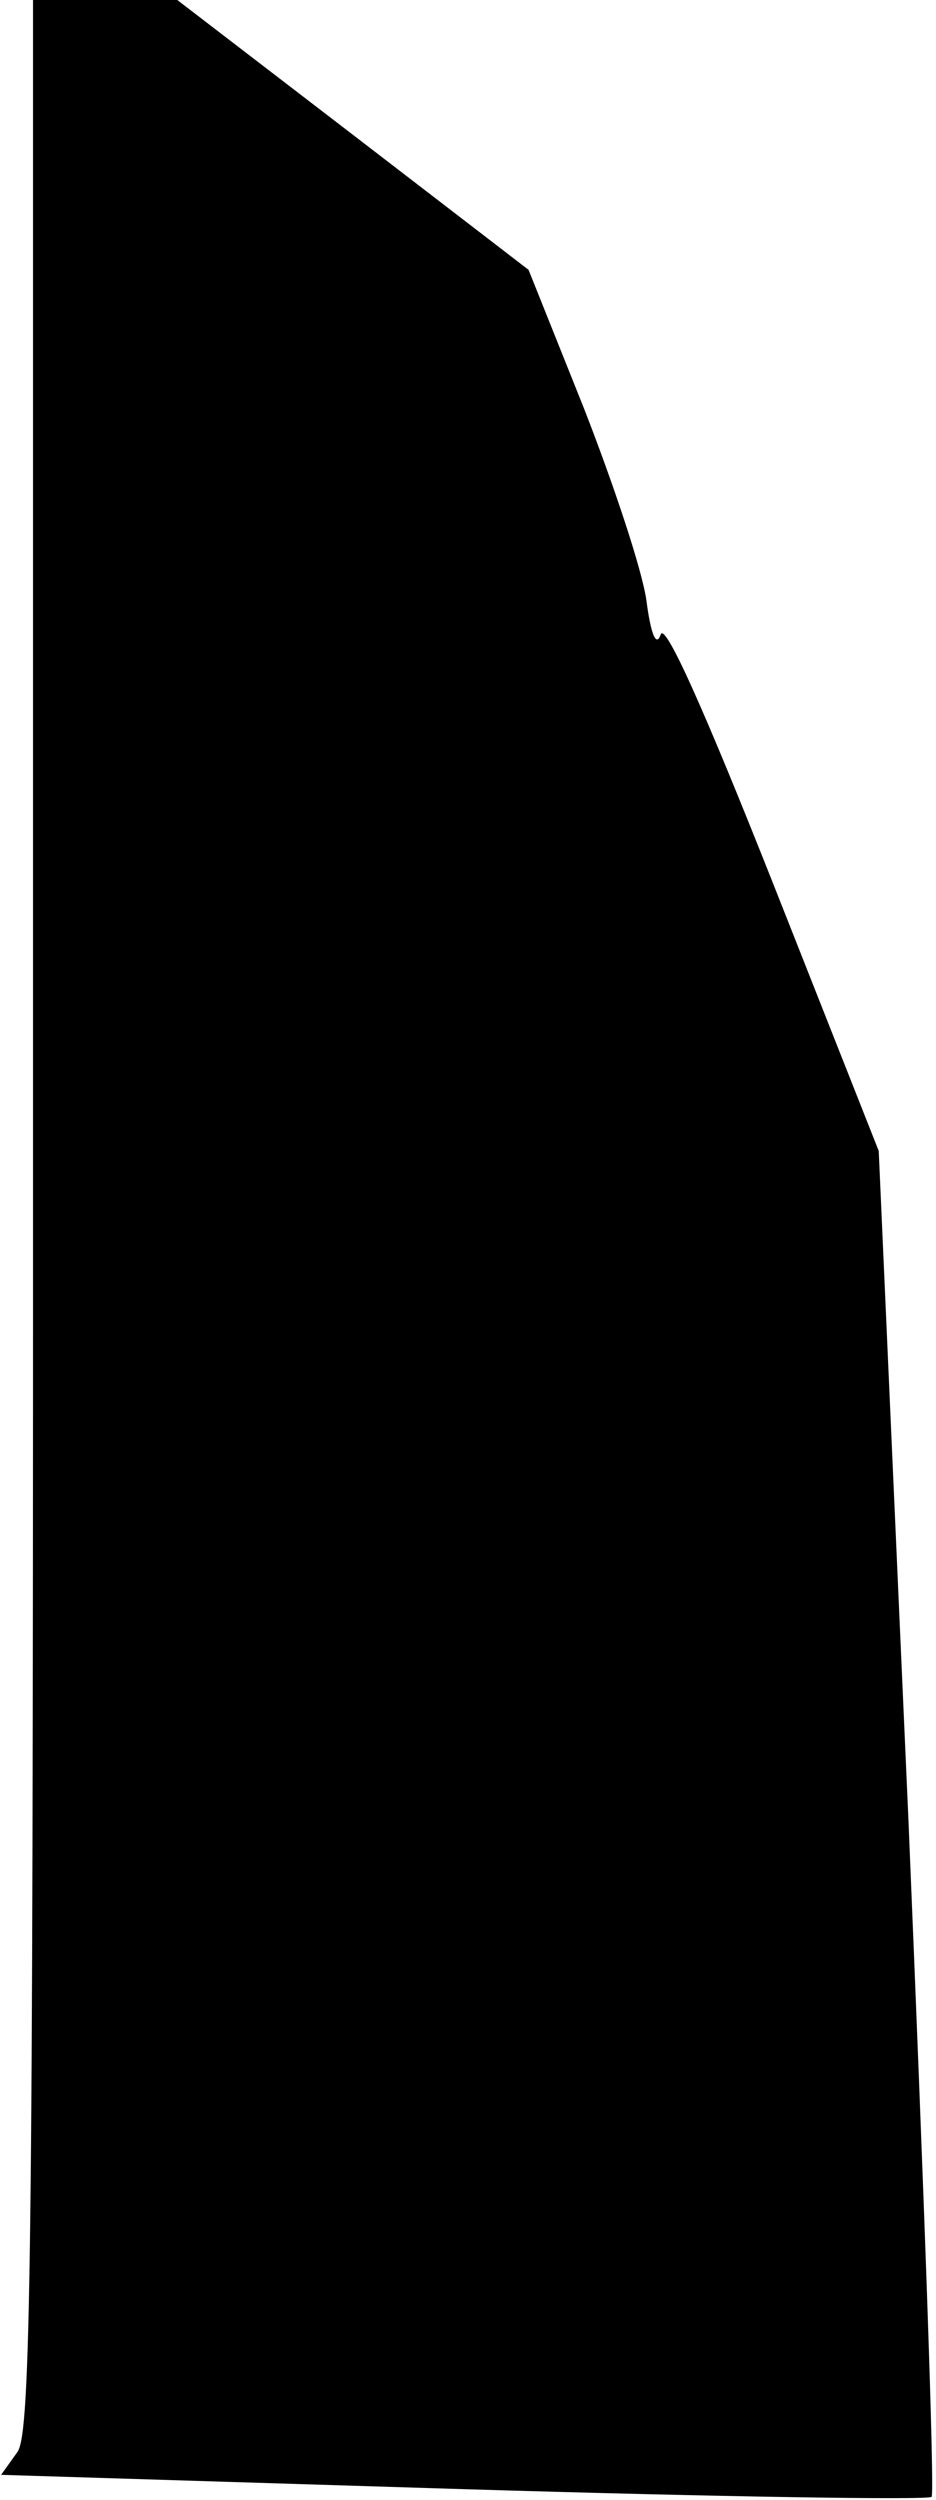 <?xml version="1.0" standalone="no"?>
<!DOCTYPE svg PUBLIC "-//W3C//DTD SVG 20010904//EN"
 "http://www.w3.org/TR/2001/REC-SVG-20010904/DTD/svg10.dtd">
<svg version="1.0" xmlns="http://www.w3.org/2000/svg"
 width="85pt" height="227pt" viewBox="0 0 85 227"
 preserveAspectRatio="xMidYMid meet">
<g transform="translate(0,227) scale(0.1,-0.1)"
fill="#000000" stroke="none">
<path fill="#000000" stroke="none" d="M30 1167 c0 -945 -2 -1105 -14 -1123
l-15 -21 420 -13 c231 -7 422 -10 425 -7 3 3 -7 279 -21 614 l-27 608 -96 243
c-63 159 -98 237 -102 226 -4 -12 -9 0 -13 31 -4 28 -30 106 -57 175 l-50 125
-160 123 -159 122 -65 0 -66 0 0 -1103z"/>
</g>
</svg>
